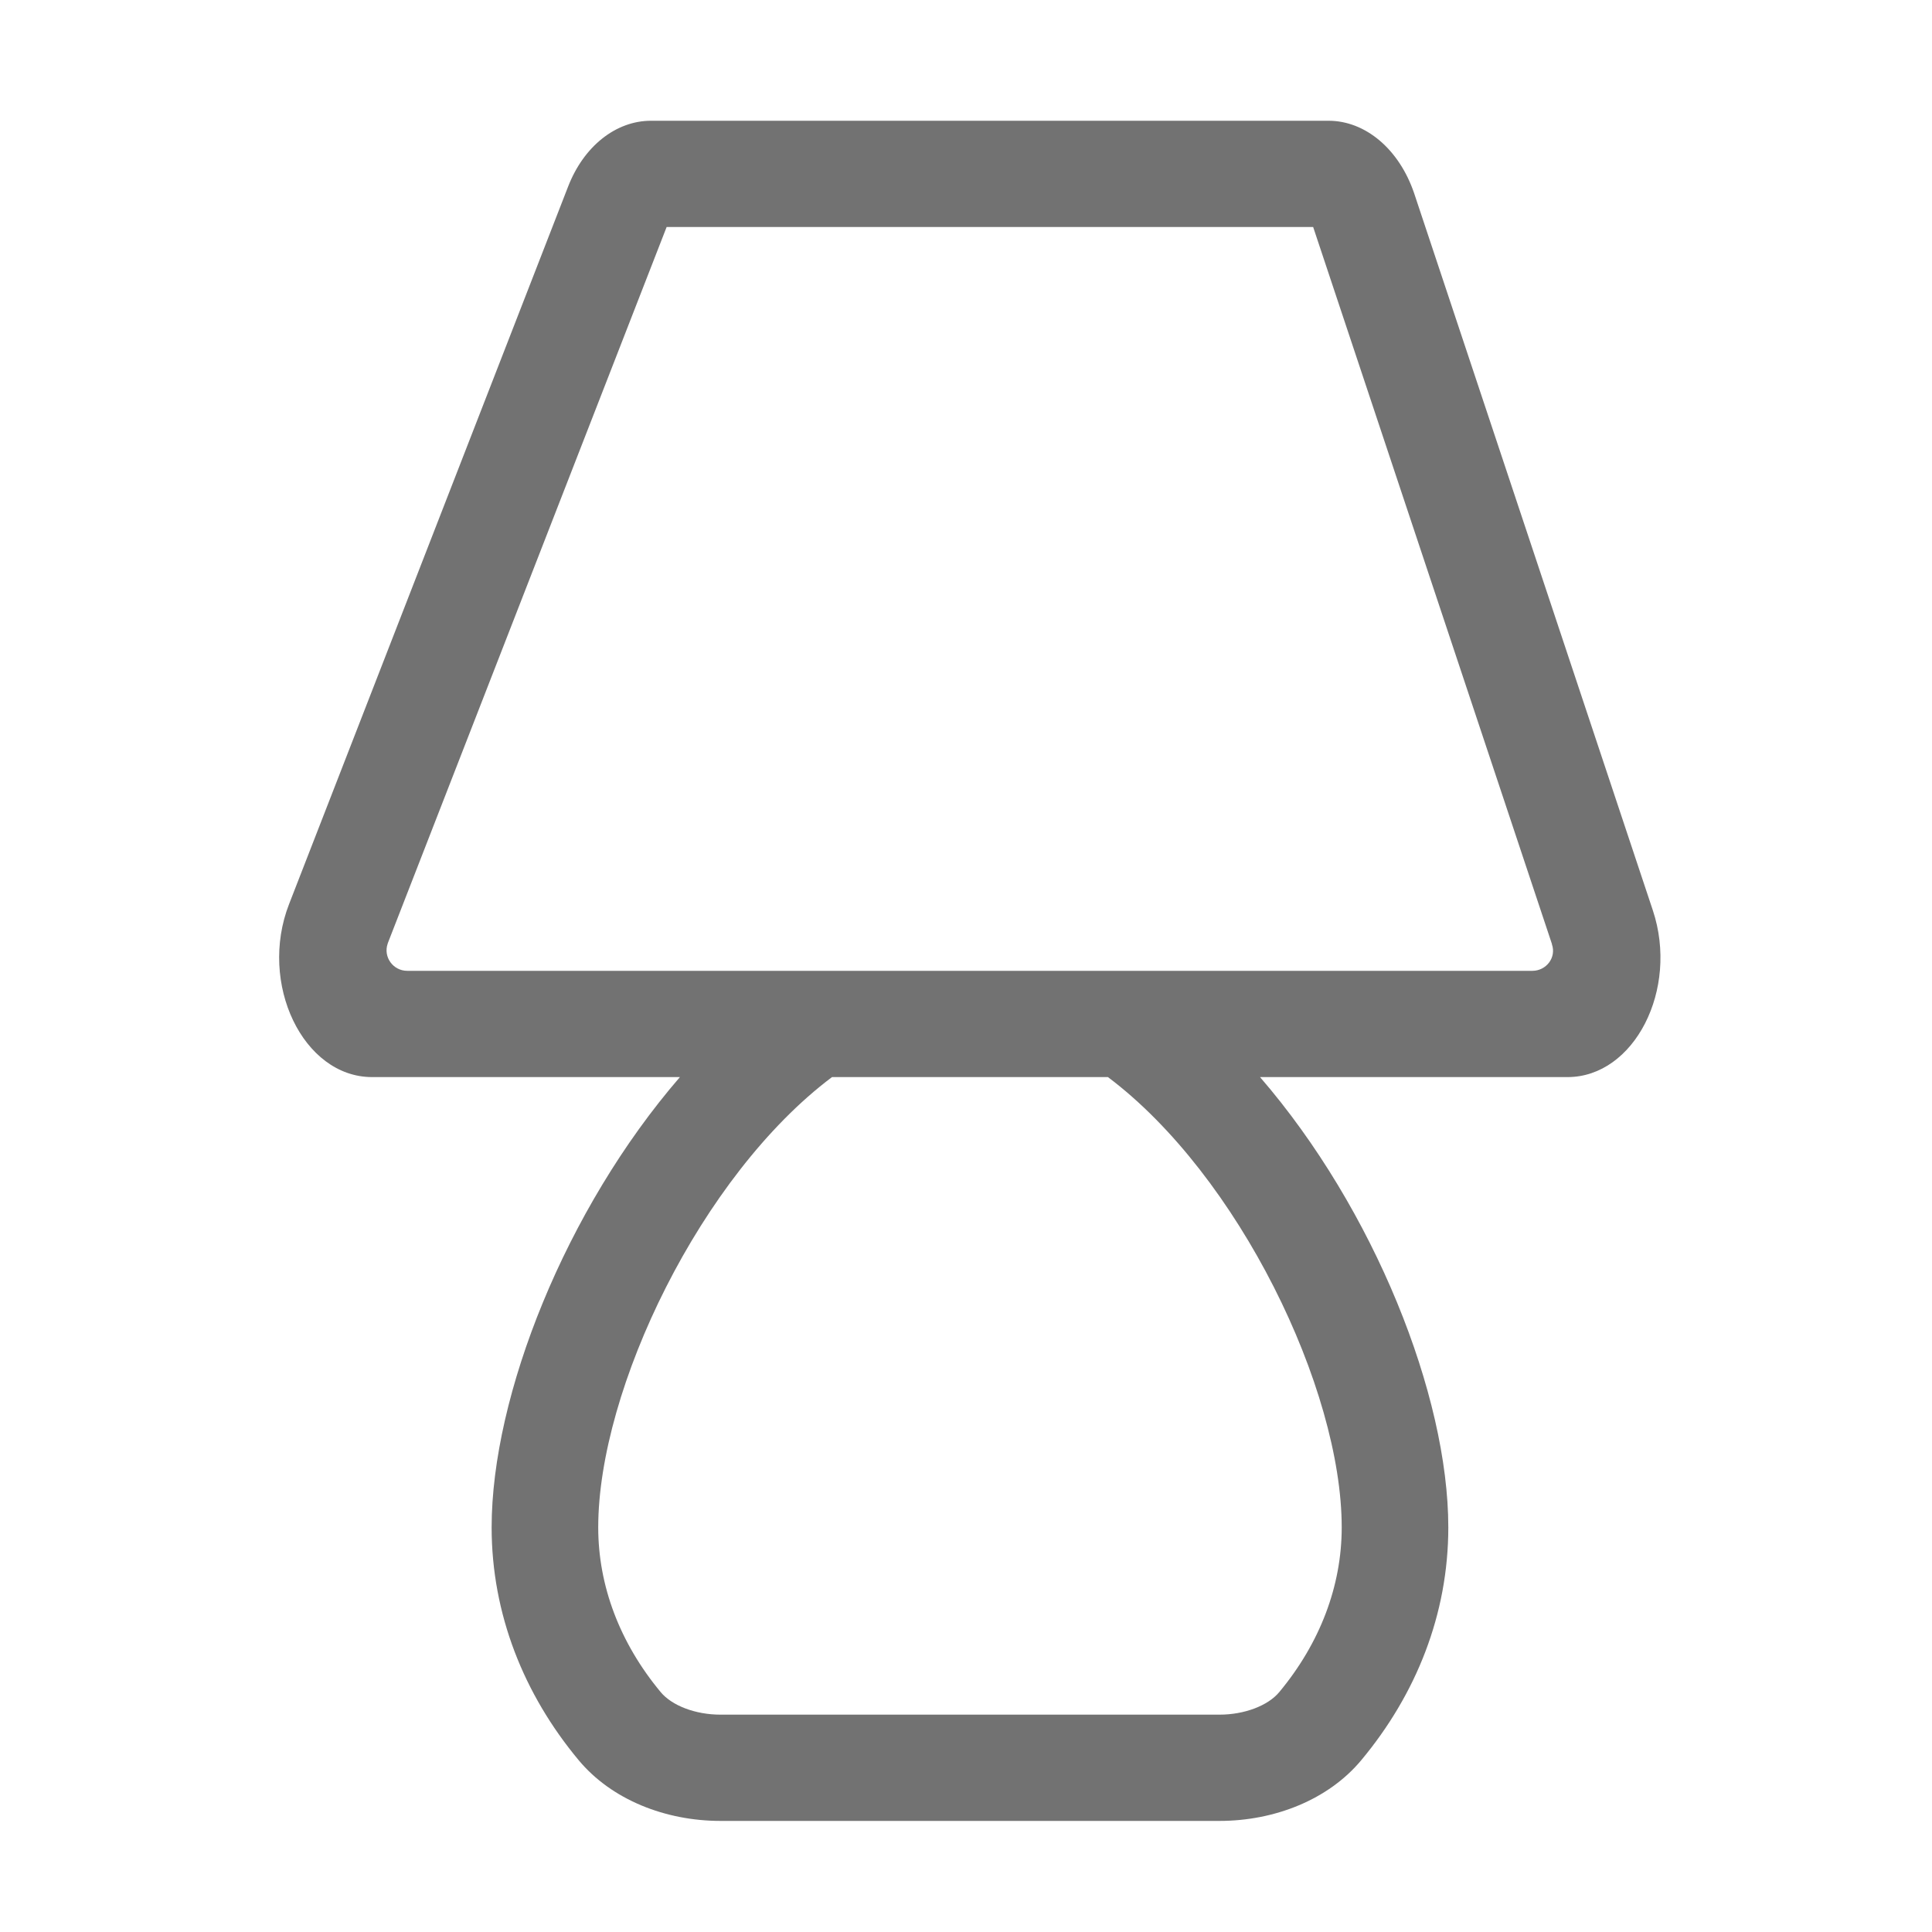 ﻿<?xml version='1.0' encoding='UTF-8'?>
<svg viewBox="-4.623 -2 32 32" xmlns="http://www.w3.org/2000/svg">
  <g transform="matrix(0.055, 0, 0, 0.055, 0, 0)">
    <path d="M413.7, 237.8L341.8, 21.8C337.3, 8.6 327.2, 0 316, 0L112, 0C101.4, 0 91.7, 7.7 87, 19.9L3, 235.9C-6.3, 259.8 7.2, 288 28, 288L120.7, 288C86.3, 327.8 64, 383.9 64, 423.6C64, 449.7 73.7, 473.9 90.2, 493.7C100.1, 505.6 116.3, 512 132.9, 512L283.2, 512C299.8, 512 316, 505.6 325.9, 493.7C342.4, 473.9 352.1, 449.8 352.1, 423.6C352.1, 383.9 329.8, 327.8 295.4, 288L388, 288C408.1, 288 421.6, 261.6 413.7, 237.8zM320, 423.6C320, 441.2 313.5, 458.4 301.2, 473.2C297.8, 477.3 290.7, 480 283.2, 480L132.9, 480C125.4, 480 118.3, 477.3 114.9, 473.2C102.6, 458.4 96.1, 441.2 96.1, 423.6C96.1, 381.9 127.1, 317.6 166.5, 288L249.6, 288C289, 317.6 320, 381.9 320, 423.6zM377.4, 256L38.6, 256C34.3, 256 31.3, 251.8 32.7, 247.8C32.7, 247.7 32.8, 247.6 32.8, 247.5L116.7, 32L311.4, 32L383.3, 247.9L383.3, 248C384.7, 252 381.6, 256 377.4, 256z" fill="#727272" fill-opacity="1" class="Black" />
  </g>
</svg>